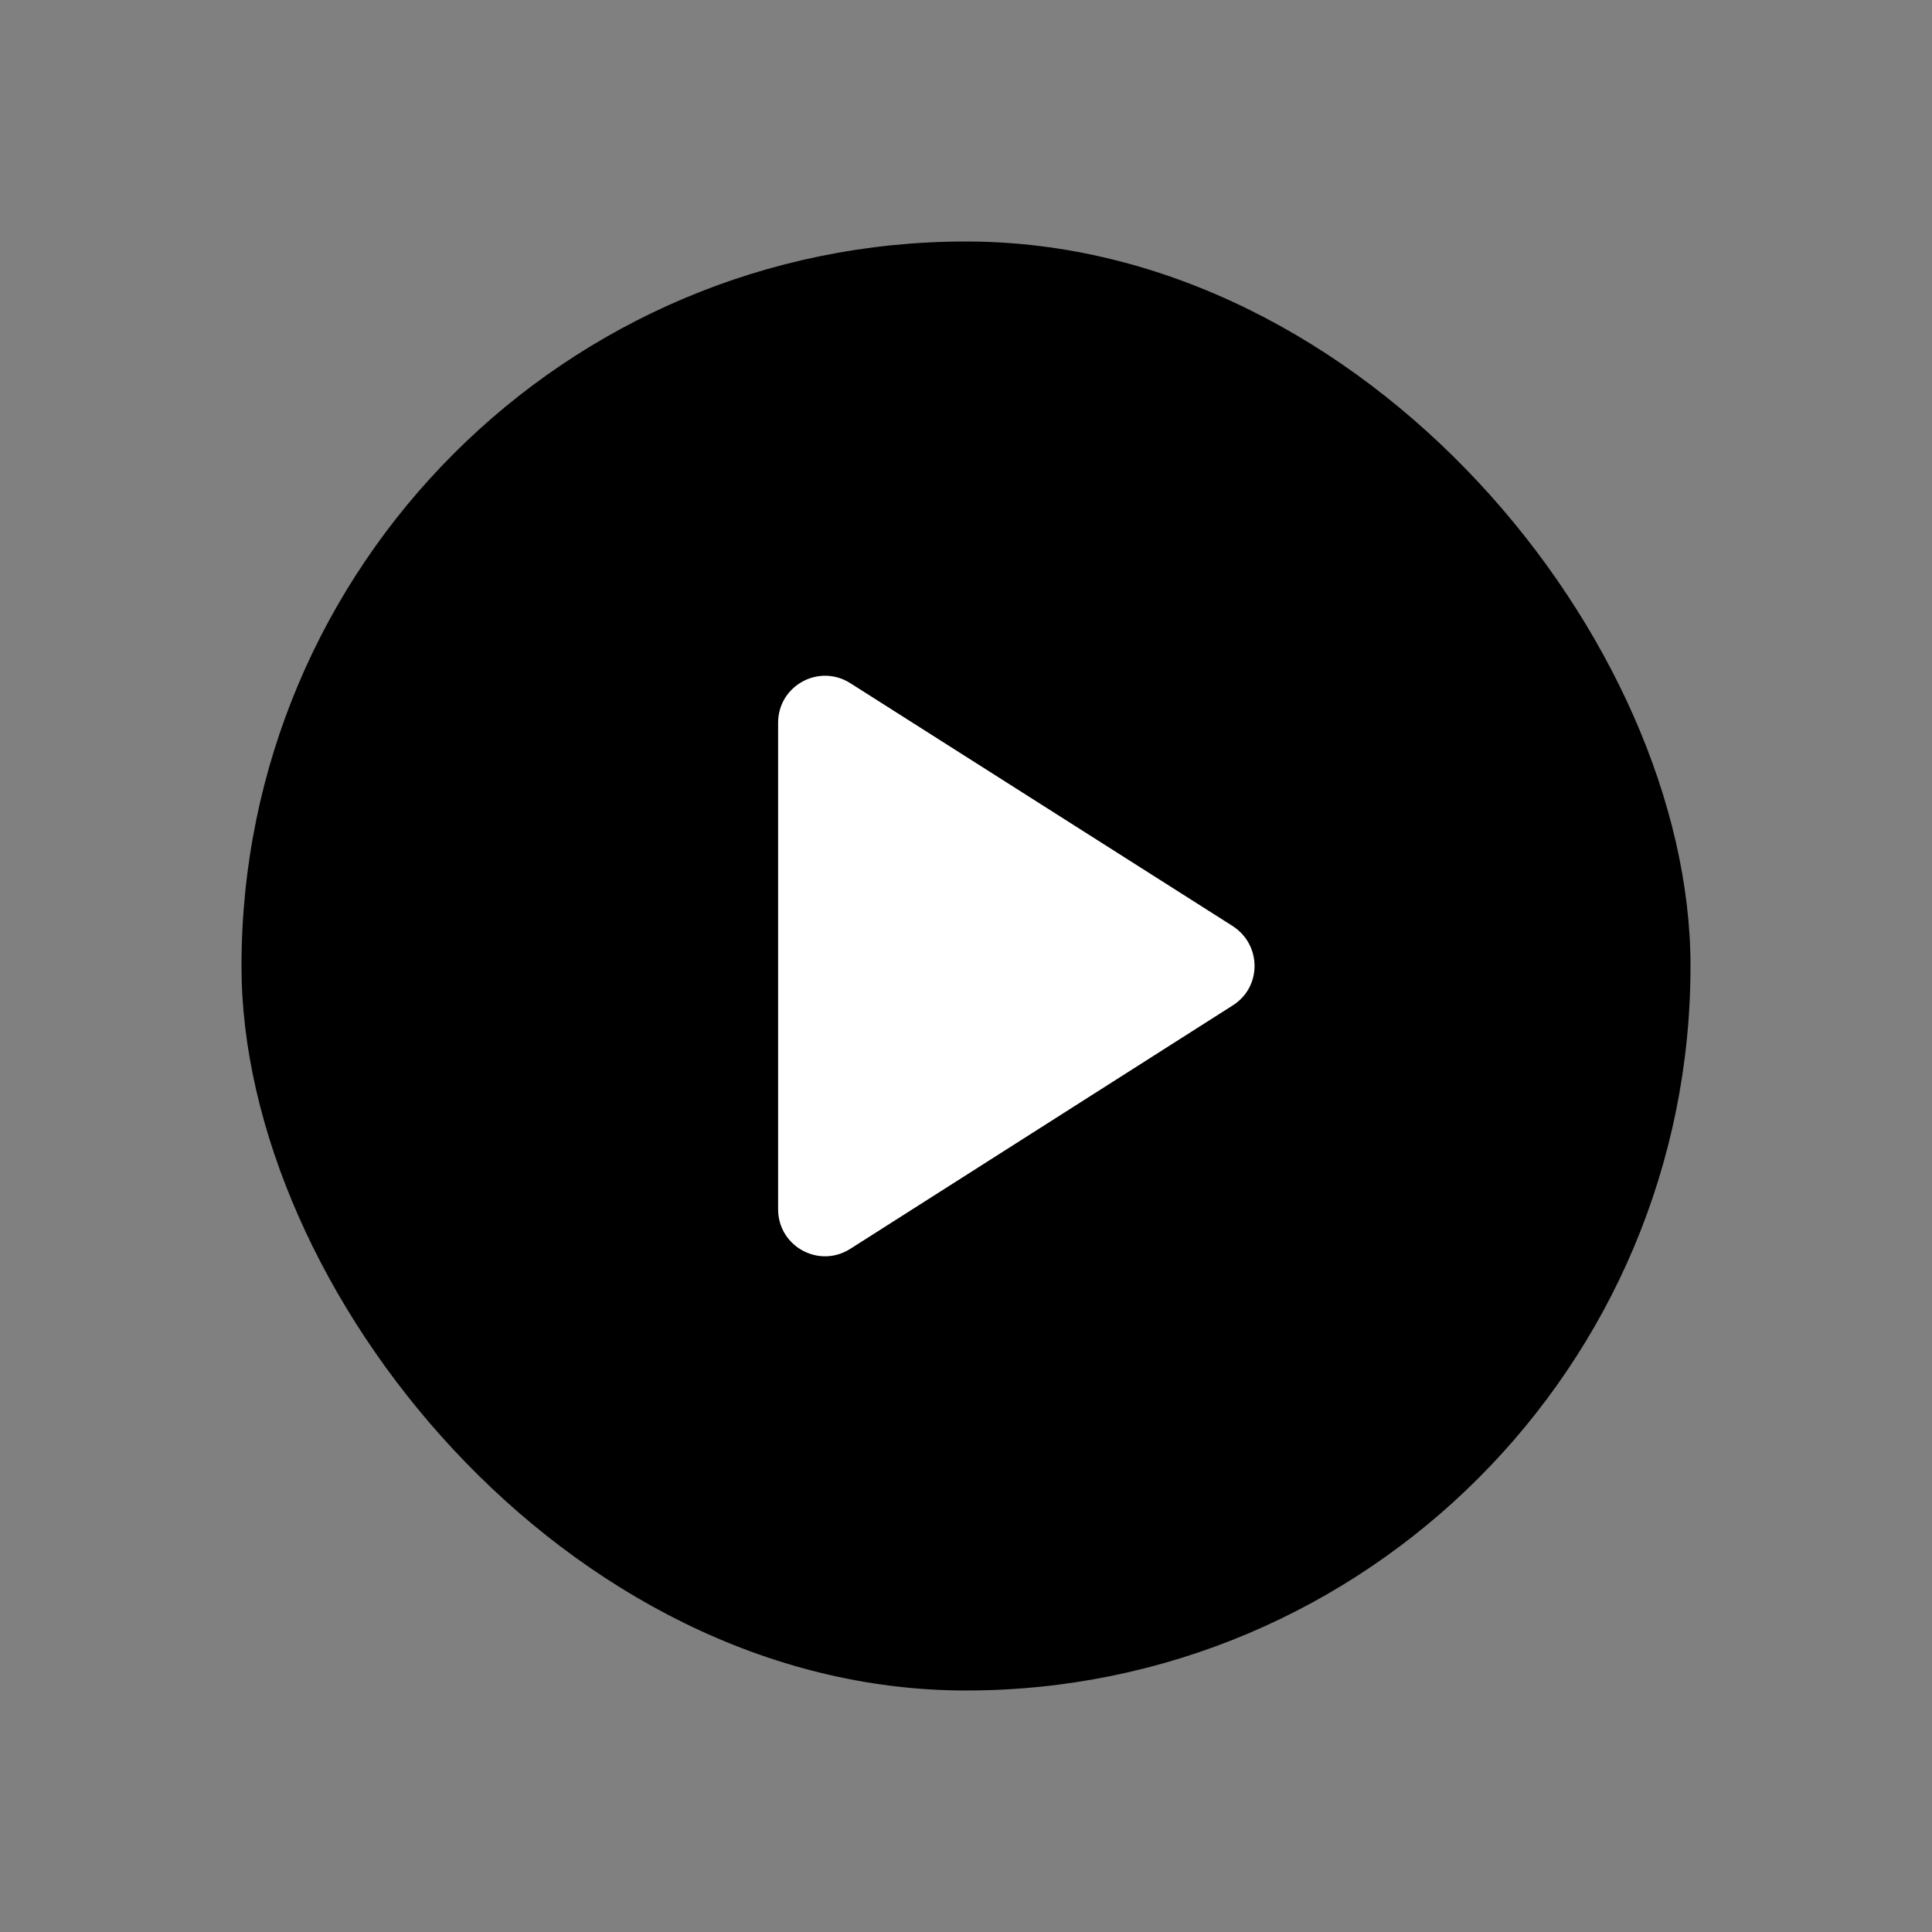<svg width="24" height="24" viewBox="0 0 24 24" fill="none" xmlns="http://www.w3.org/2000/svg">
<rect x="0" y="0" width="24" height="24" fill="#808080" stroke="none"/>
<rect x="3" y="3" width="18" height="18" rx="9" fill="black"/>
<path d="M9.666 8.978V15.022C9.666 15.483 10.174 15.763 10.565 15.512L15.313 12.49C15.675 12.263 15.675 11.738 15.313 11.504L10.565 8.488C10.174 8.238 9.666 8.518 9.666 8.978Z" fill="white"/>
</svg>
